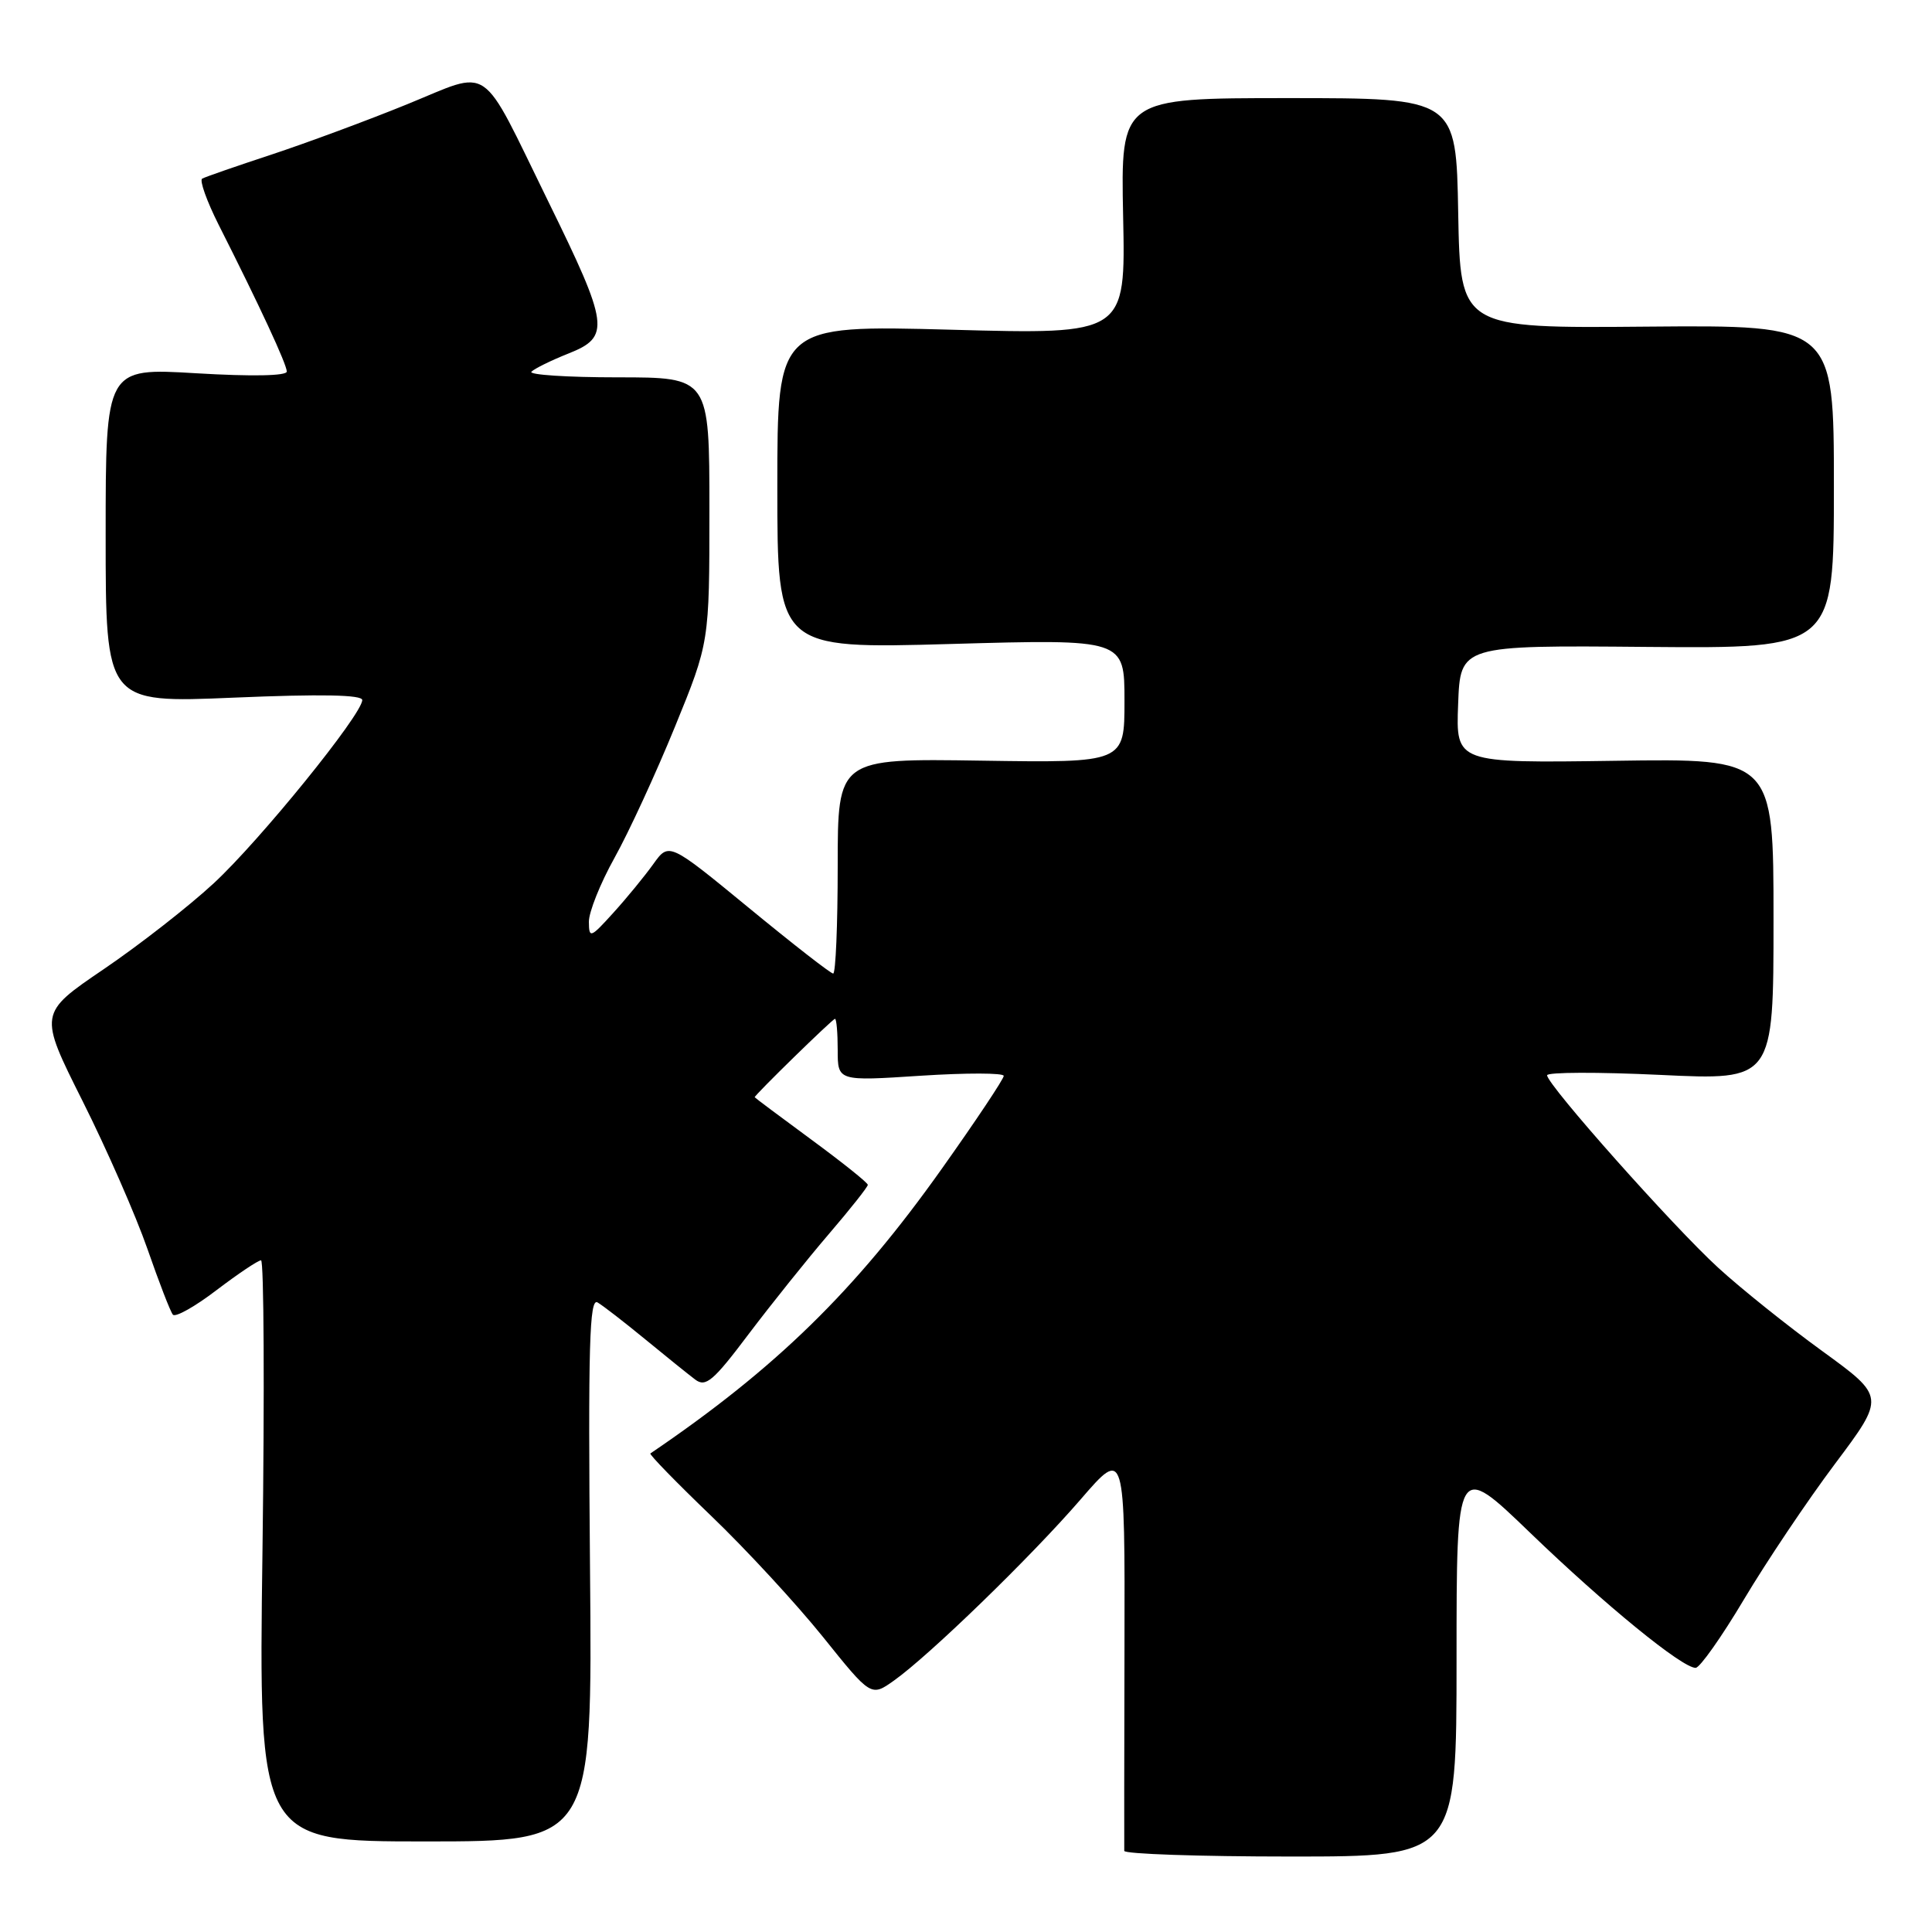 <?xml version="1.0" encoding="UTF-8" standalone="no"?>
<!DOCTYPE svg PUBLIC "-//W3C//DTD SVG 1.1//EN" "http://www.w3.org/Graphics/SVG/1.1/DTD/svg11.dtd" >
<svg xmlns="http://www.w3.org/2000/svg" xmlns:xlink="http://www.w3.org/1999/xlink" version="1.1" viewBox="0 0 256 256">
 <g >
 <path fill="currentColor"
d=" M 193.00 219.85 C 193.00 193.70 193.00 193.70 202.75 203.10 C 212.69 212.68 222.88 221.00 224.68 221.00 C 225.23 221.00 228.12 216.91 231.09 211.92 C 234.07 206.92 239.49 198.84 243.15 193.96 C 249.80 185.09 249.80 185.09 241.48 179.04 C 236.90 175.72 230.68 170.74 227.66 167.97 C 221.74 162.56 205.00 143.73 205.00 142.48 C 205.00 142.06 211.75 142.04 220.00 142.43 C 235.00 143.15 235.00 143.15 235.00 121.82 C 235.00 100.50 235.00 100.50 213.96 100.81 C 192.91 101.11 192.91 101.11 193.21 93.31 C 193.50 85.50 193.50 85.50 218.25 85.72 C 243.00 85.93 243.00 85.93 243.00 64.50 C 243.00 43.07 243.00 43.07 218.25 43.28 C 193.50 43.50 193.50 43.50 193.22 28.25 C 192.95 13.00 192.95 13.00 170.72 13.00 C 148.50 13.00 148.50 13.00 148.82 28.66 C 149.15 44.32 149.15 44.32 126.07 43.69 C 103.00 43.07 103.00 43.07 103.00 64.52 C 103.00 85.98 103.00 85.98 126.00 85.33 C 149.00 84.68 149.00 84.68 149.00 92.88 C 149.00 101.08 149.00 101.08 130.00 100.79 C 111.00 100.50 111.00 100.50 111.00 114.75 C 111.00 122.59 110.73 129.00 110.40 129.00 C 110.07 129.00 105.04 125.08 99.23 120.30 C 88.64 111.60 88.64 111.60 86.57 114.49 C 85.43 116.08 83.05 118.99 81.28 120.94 C 78.24 124.30 78.05 124.37 78.03 122.16 C 78.01 120.88 79.54 117.05 81.43 113.66 C 83.32 110.27 86.92 102.46 89.43 96.31 C 94.00 85.12 94.00 85.12 94.00 67.56 C 94.00 50.00 94.00 50.00 81.83 50.00 C 75.14 50.00 70.00 49.66 70.42 49.25 C 70.83 48.84 73.04 47.75 75.33 46.84 C 80.91 44.63 80.71 43.12 72.64 26.68 C 63.46 7.95 65.28 9.21 53.94 13.82 C 48.69 15.96 40.60 18.95 35.95 20.49 C 31.30 22.02 27.18 23.45 26.79 23.67 C 26.41 23.88 27.39 26.64 28.97 29.78 C 34.43 40.58 38.00 48.28 38.00 49.23 C 38.00 49.81 33.39 49.90 26.00 49.46 C 14.00 48.74 14.00 48.74 14.00 70.95 C 14.00 93.16 14.00 93.16 31.00 92.44 C 42.57 91.95 48.00 92.06 48.00 92.76 C 48.00 94.65 34.43 111.39 28.32 117.04 C 25.03 120.09 18.46 125.22 13.73 128.43 C 5.12 134.28 5.12 134.28 10.94 145.89 C 14.14 152.27 18.01 161.10 19.54 165.50 C 21.07 169.90 22.58 173.82 22.91 174.20 C 23.24 174.59 25.84 173.13 28.69 170.95 C 31.55 168.78 34.20 167.00 34.59 167.00 C 34.97 167.00 35.06 184.32 34.78 205.50 C 34.26 244.00 34.26 244.00 56.38 244.00 C 78.50 244.00 78.50 244.00 78.18 207.90 C 77.92 178.23 78.10 171.94 79.18 172.58 C 79.91 173.01 82.75 175.21 85.50 177.47 C 88.25 179.73 91.23 182.13 92.12 182.80 C 93.51 183.85 94.51 183.01 99.21 176.76 C 102.23 172.77 107.01 166.80 109.84 163.50 C 112.67 160.20 114.98 157.28 114.99 157.00 C 114.99 156.72 111.62 154.03 107.50 151.00 C 103.38 147.97 100.01 145.45 100.00 145.39 C 99.99 145.10 110.33 135.00 110.64 135.00 C 110.84 135.00 111.00 136.86 111.00 139.13 C 111.00 143.26 111.00 143.26 122.00 142.54 C 128.05 142.15 133.00 142.16 133.00 142.56 C 133.00 142.97 129.30 148.52 124.77 154.90 C 113.32 171.04 102.77 181.34 86.18 192.59 C 86.00 192.72 89.63 196.44 94.24 200.87 C 98.86 205.30 105.51 212.51 109.03 216.88 C 115.42 224.84 115.42 224.84 118.46 222.68 C 123.15 219.35 136.64 206.26 143.18 198.69 C 149.06 191.88 149.06 191.88 149.00 218.19 C 148.97 232.66 148.95 244.84 148.97 245.25 C 148.99 245.66 158.90 246.00 171.00 246.00 C 193.00 246.00 193.00 246.00 193.00 219.85 Z "/>
</g>
</svg>